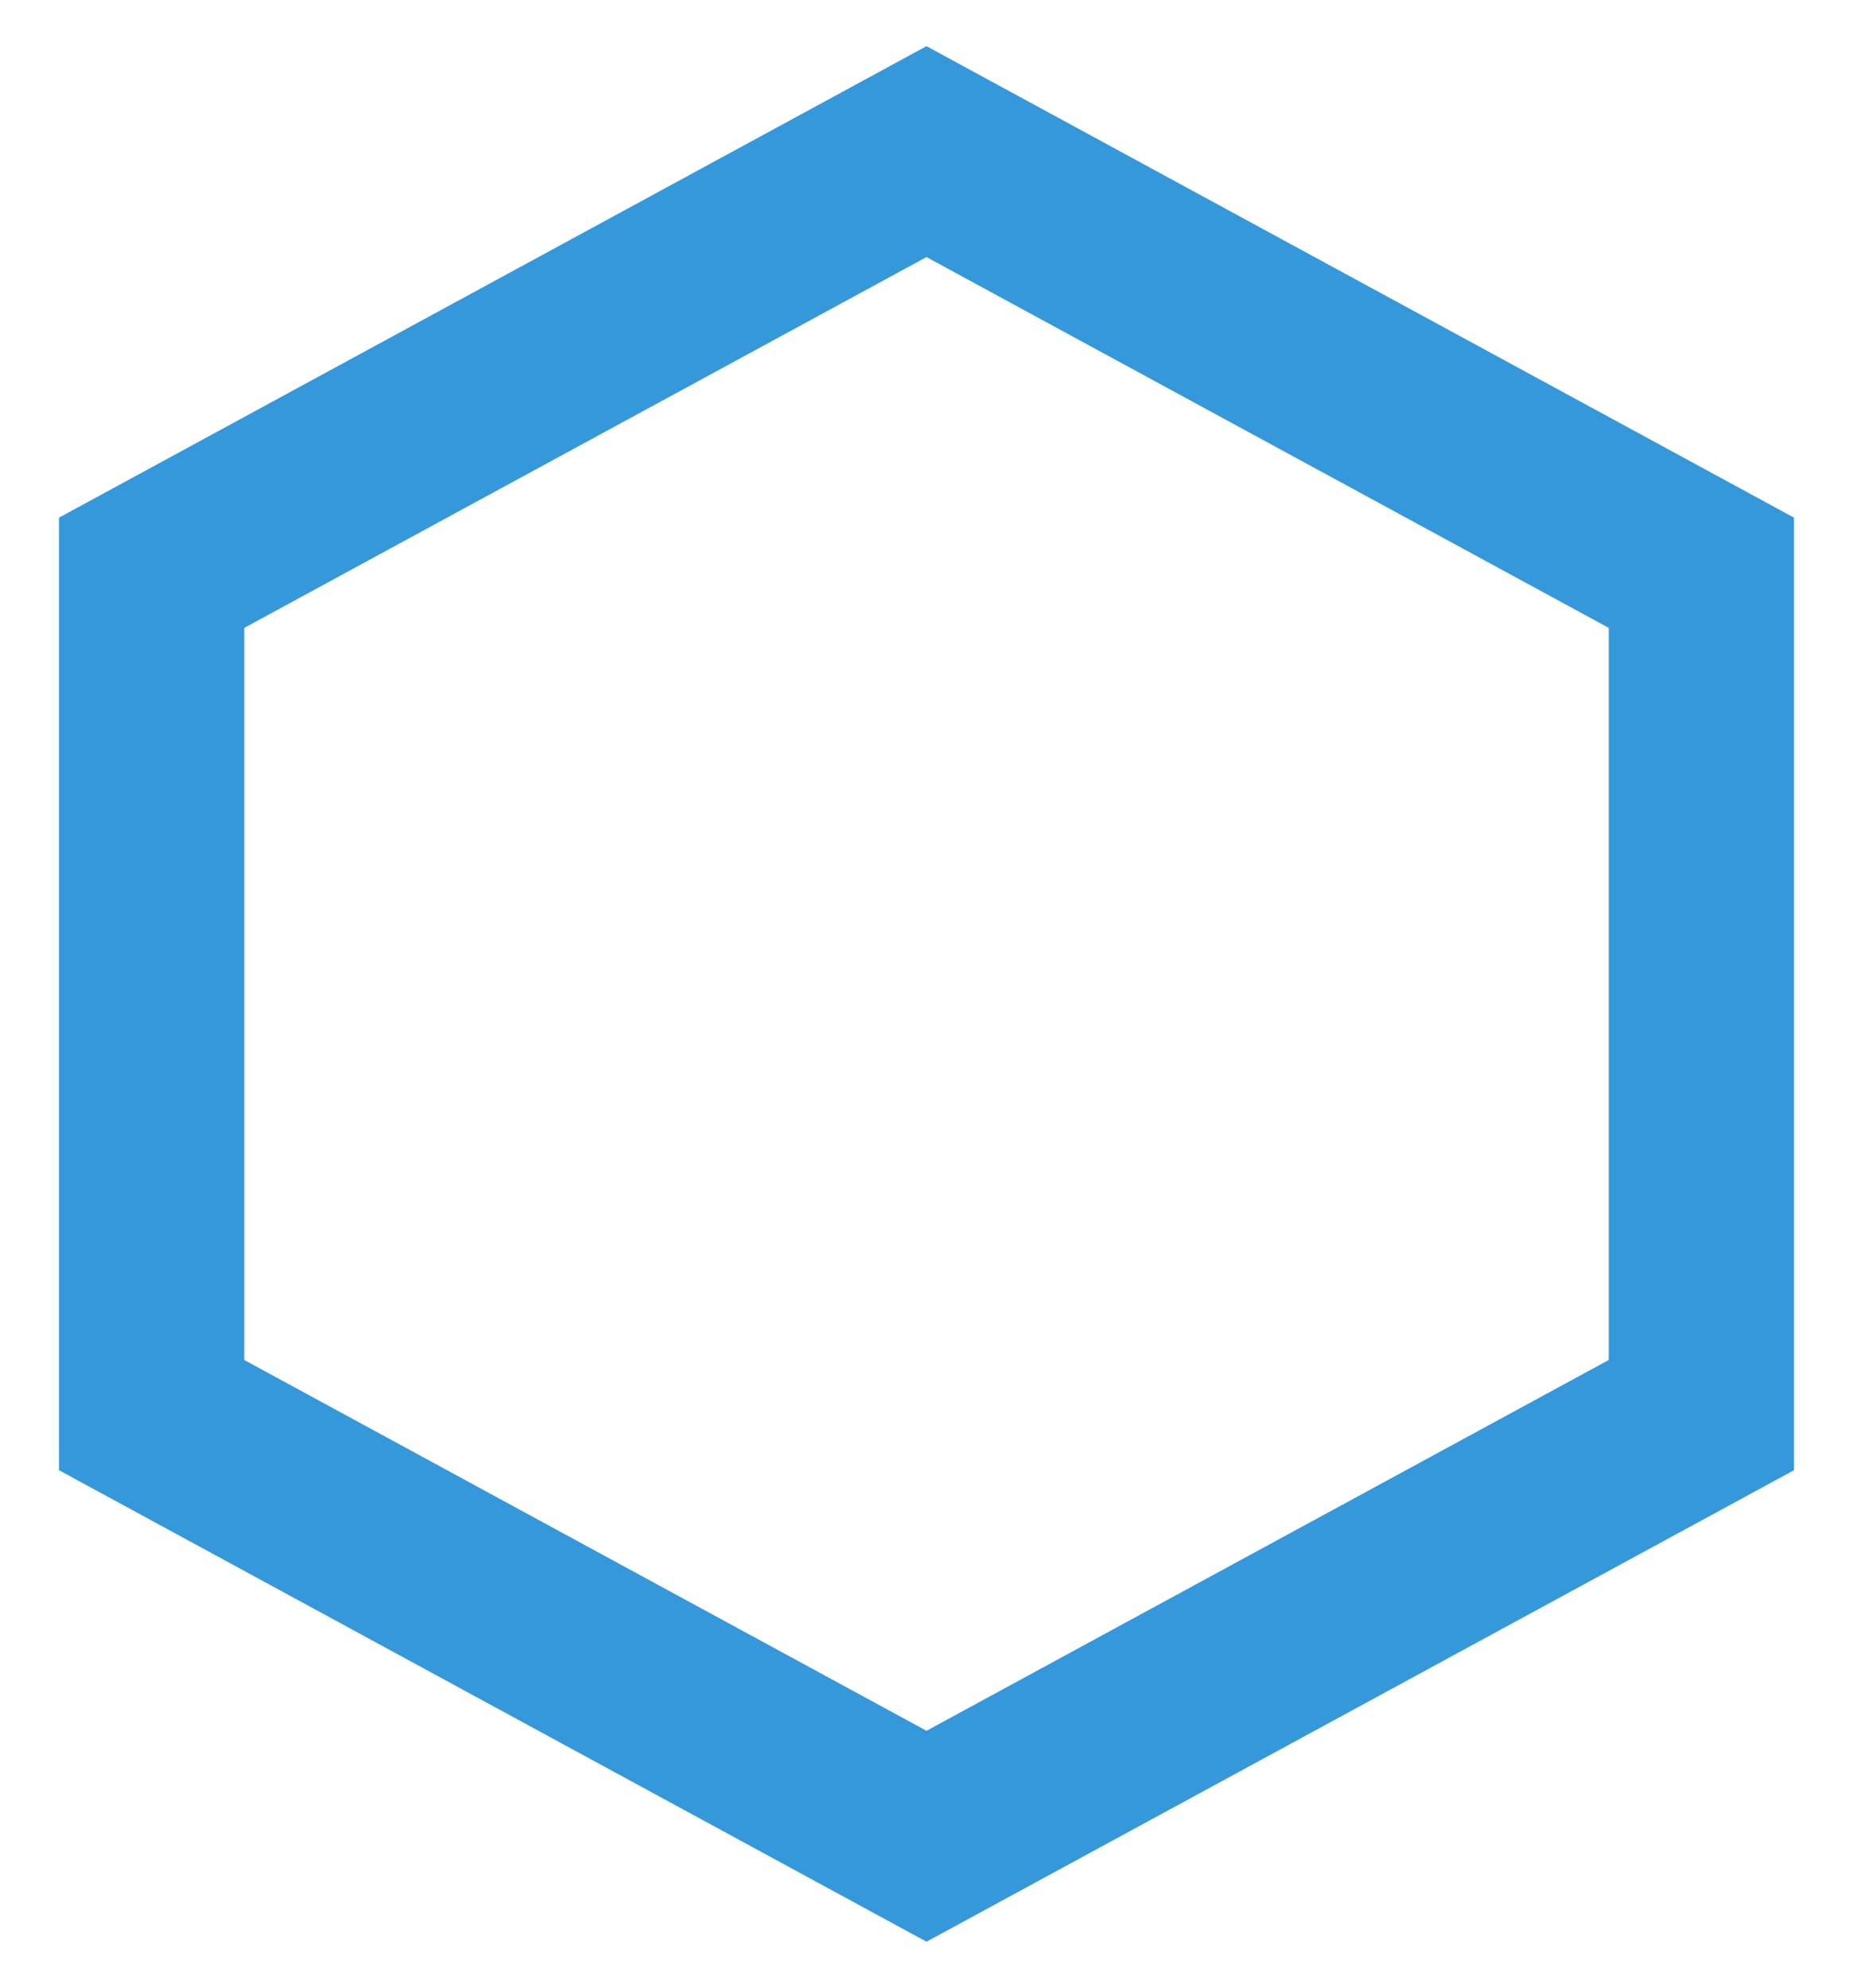 <svg xmlns="http://www.w3.org/2000/svg" 
     version="1.1"
     viewBox="0 0 110 118">
  <title>Hexagon cover</title>
  <desc>Hexagon with a transparent center.</desc>
  <polygon class="hexagon" points="55,9 101,34 101,84 55,109 9,84 9,34" stroke="#3498db" stroke-width="11" fill="none" />
</svg>